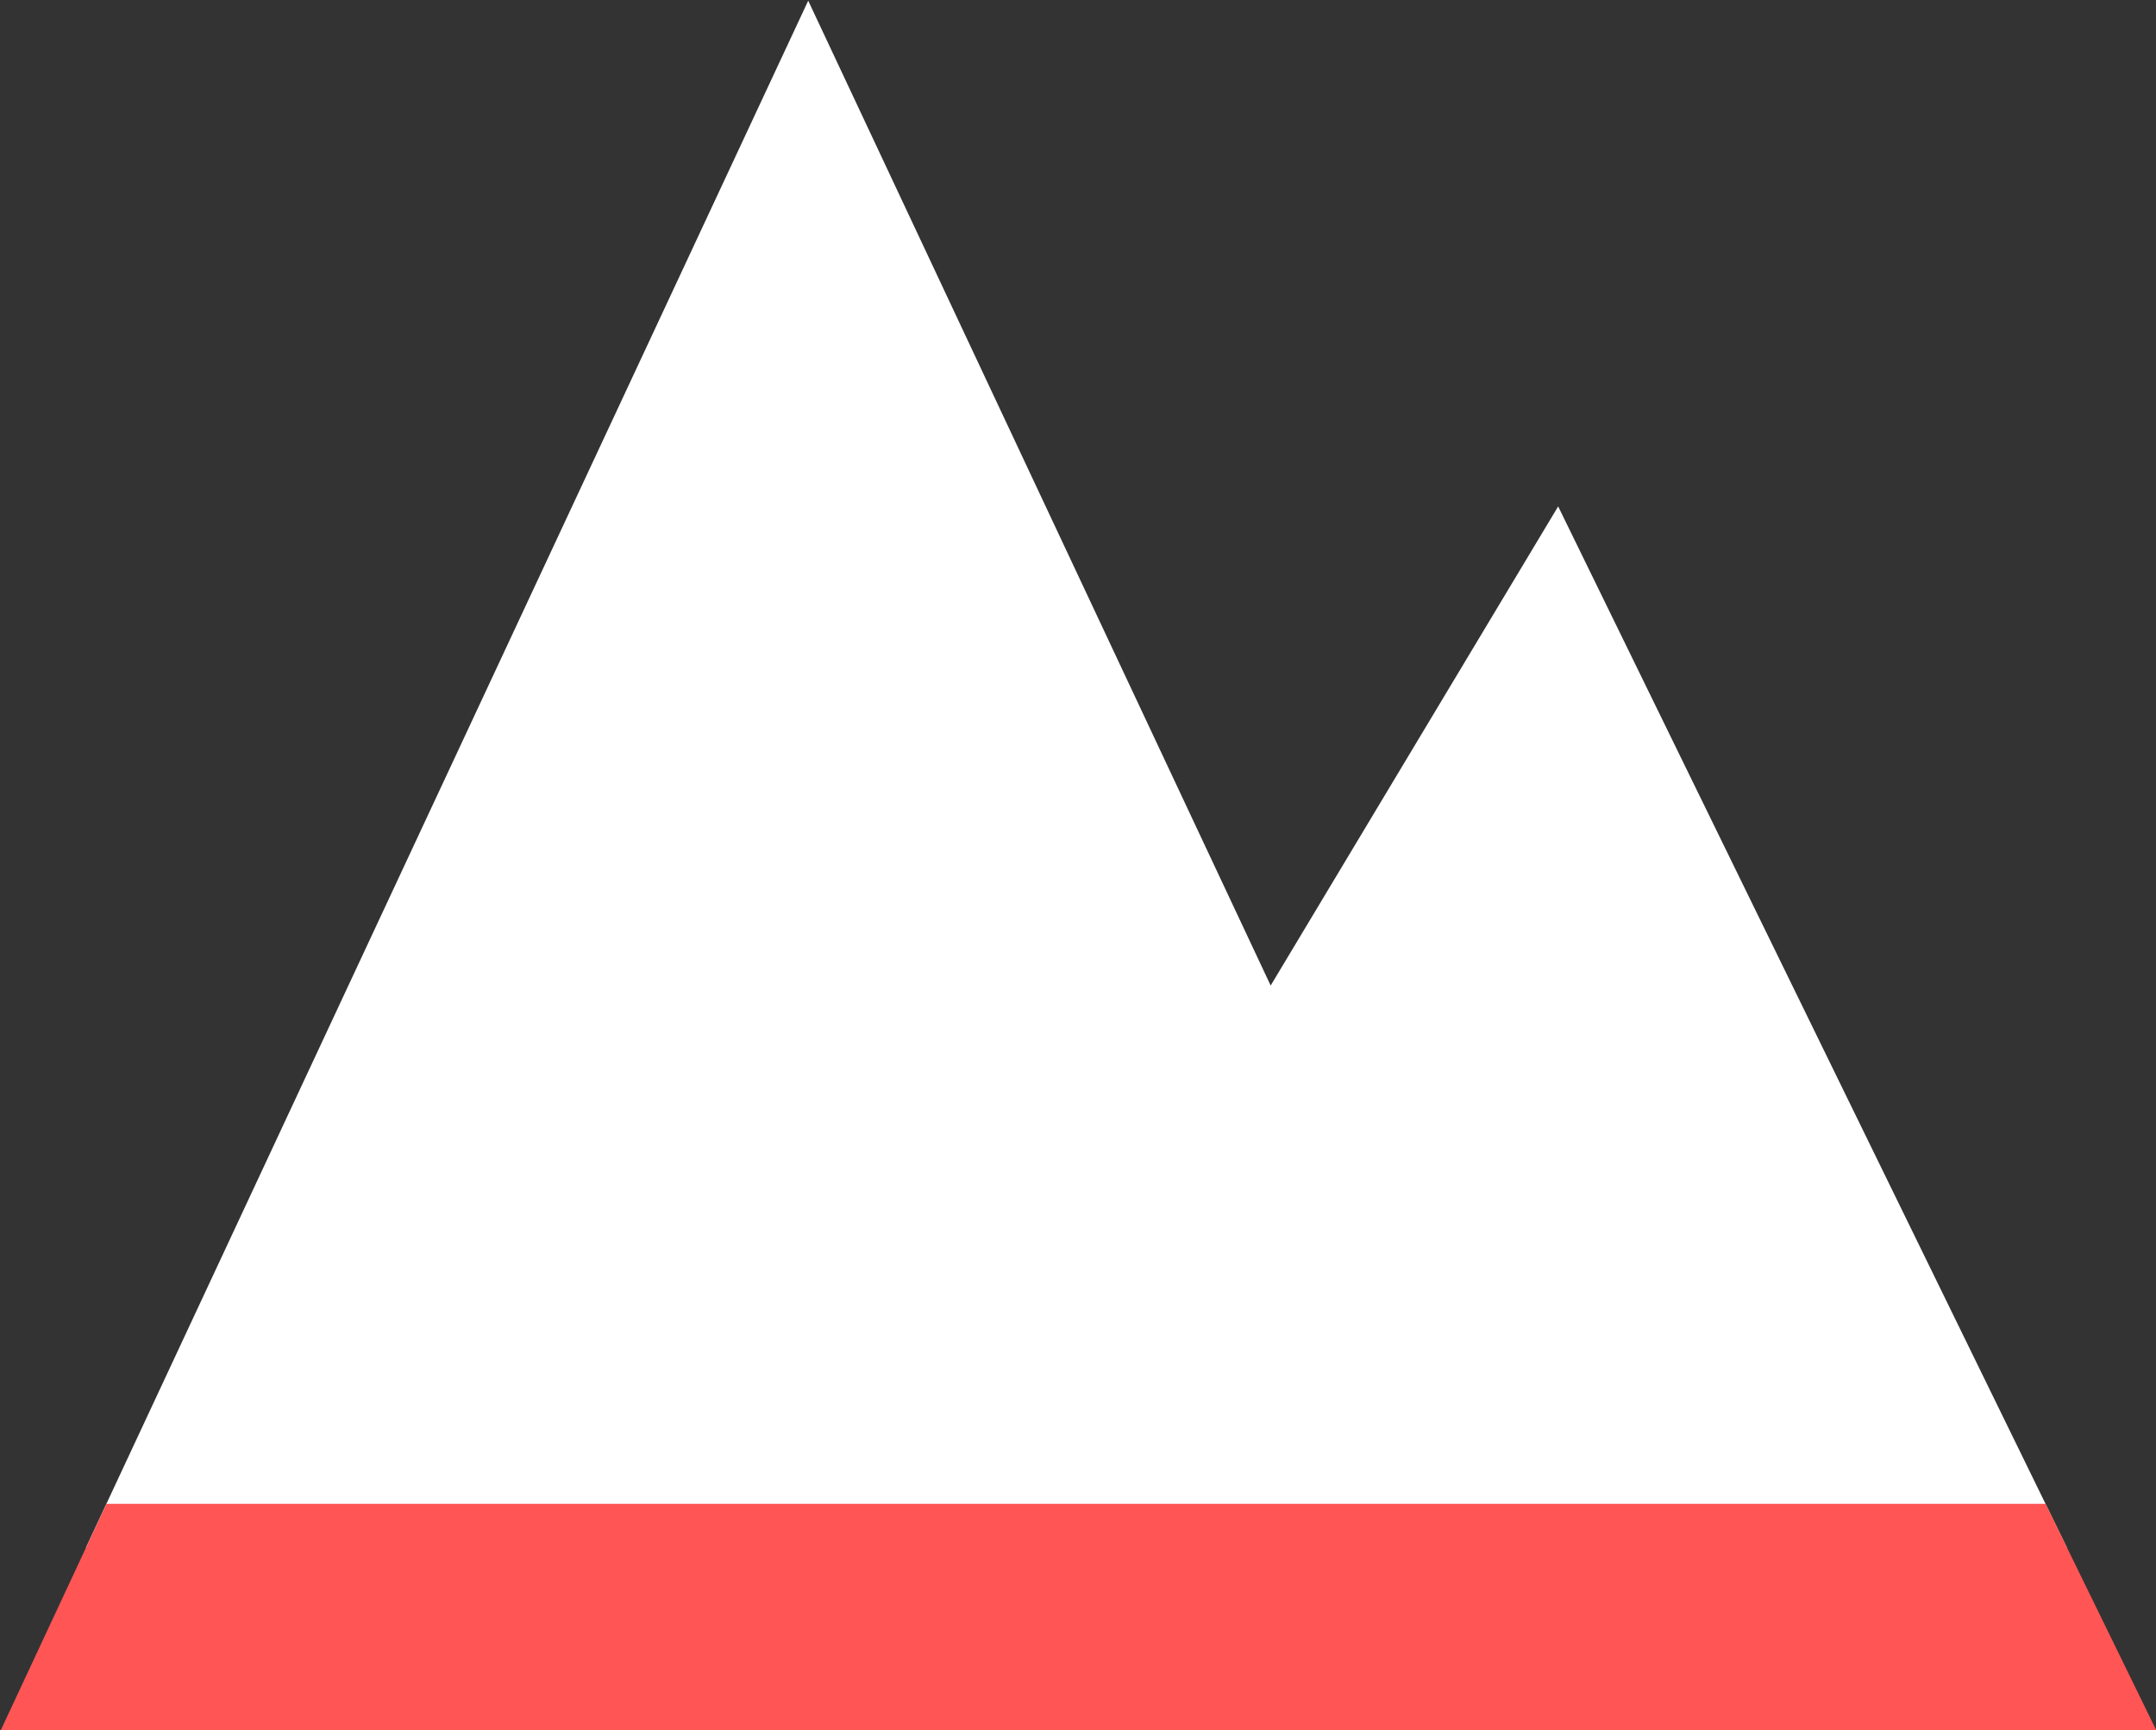 <?xml version="1.0" encoding="UTF-8" standalone="no"?>
<svg
   xmlns:dc="http://purl.org/dc/elements/1.1/"
   xmlns:cc="http://creativecommons.org/ns#"
   xmlns:rdf="http://www.w3.org/1999/02/22-rdf-syntax-ns#"
   xmlns:svg="http://www.w3.org/2000/svg"
   xmlns="http://www.w3.org/2000/svg"
   version="1.1"
   id="svg7510"
   viewBox="0 0 124.615 100"
   height="28.222mm"
   width="35.169mm">
  <rect x="0" y="0" width="124.615" height="100" fill="#333333" stroke="none"/>
  <defs
     id="defs7512" />
  <g
     transform="translate(-251.049,-203.567)"
     id="layer1">
    <g
       id="g7374"
       transform="matrix(3.556,0,0,3.556,-154.508,-387.263)">
      <path
         style="fill:#ffffff;fill-rule:evenodd;stroke:none;stroke-width:1px;stroke-linecap:butt;stroke-linejoin:miter;stroke-opacity:1"
         d="m 127.186,166.16 -11.741,25.146 32.2,0 -8.27,-16.925 -4.673,7.788 -7.517,-16.008 z"
         id="path7126" />
      <path
         style="fill:#ff5555;fill-opacity:1;fill-rule:evenodd;stroke:none;stroke-width:1px;stroke-linecap:butt;stroke-linejoin:miter;stroke-opacity:1"
         d="m 147.298,190.593 -31.519,0 -1.723,3.691 35.046,0 z"
         id="path7128" />
    </g>
  </g>
</svg>
